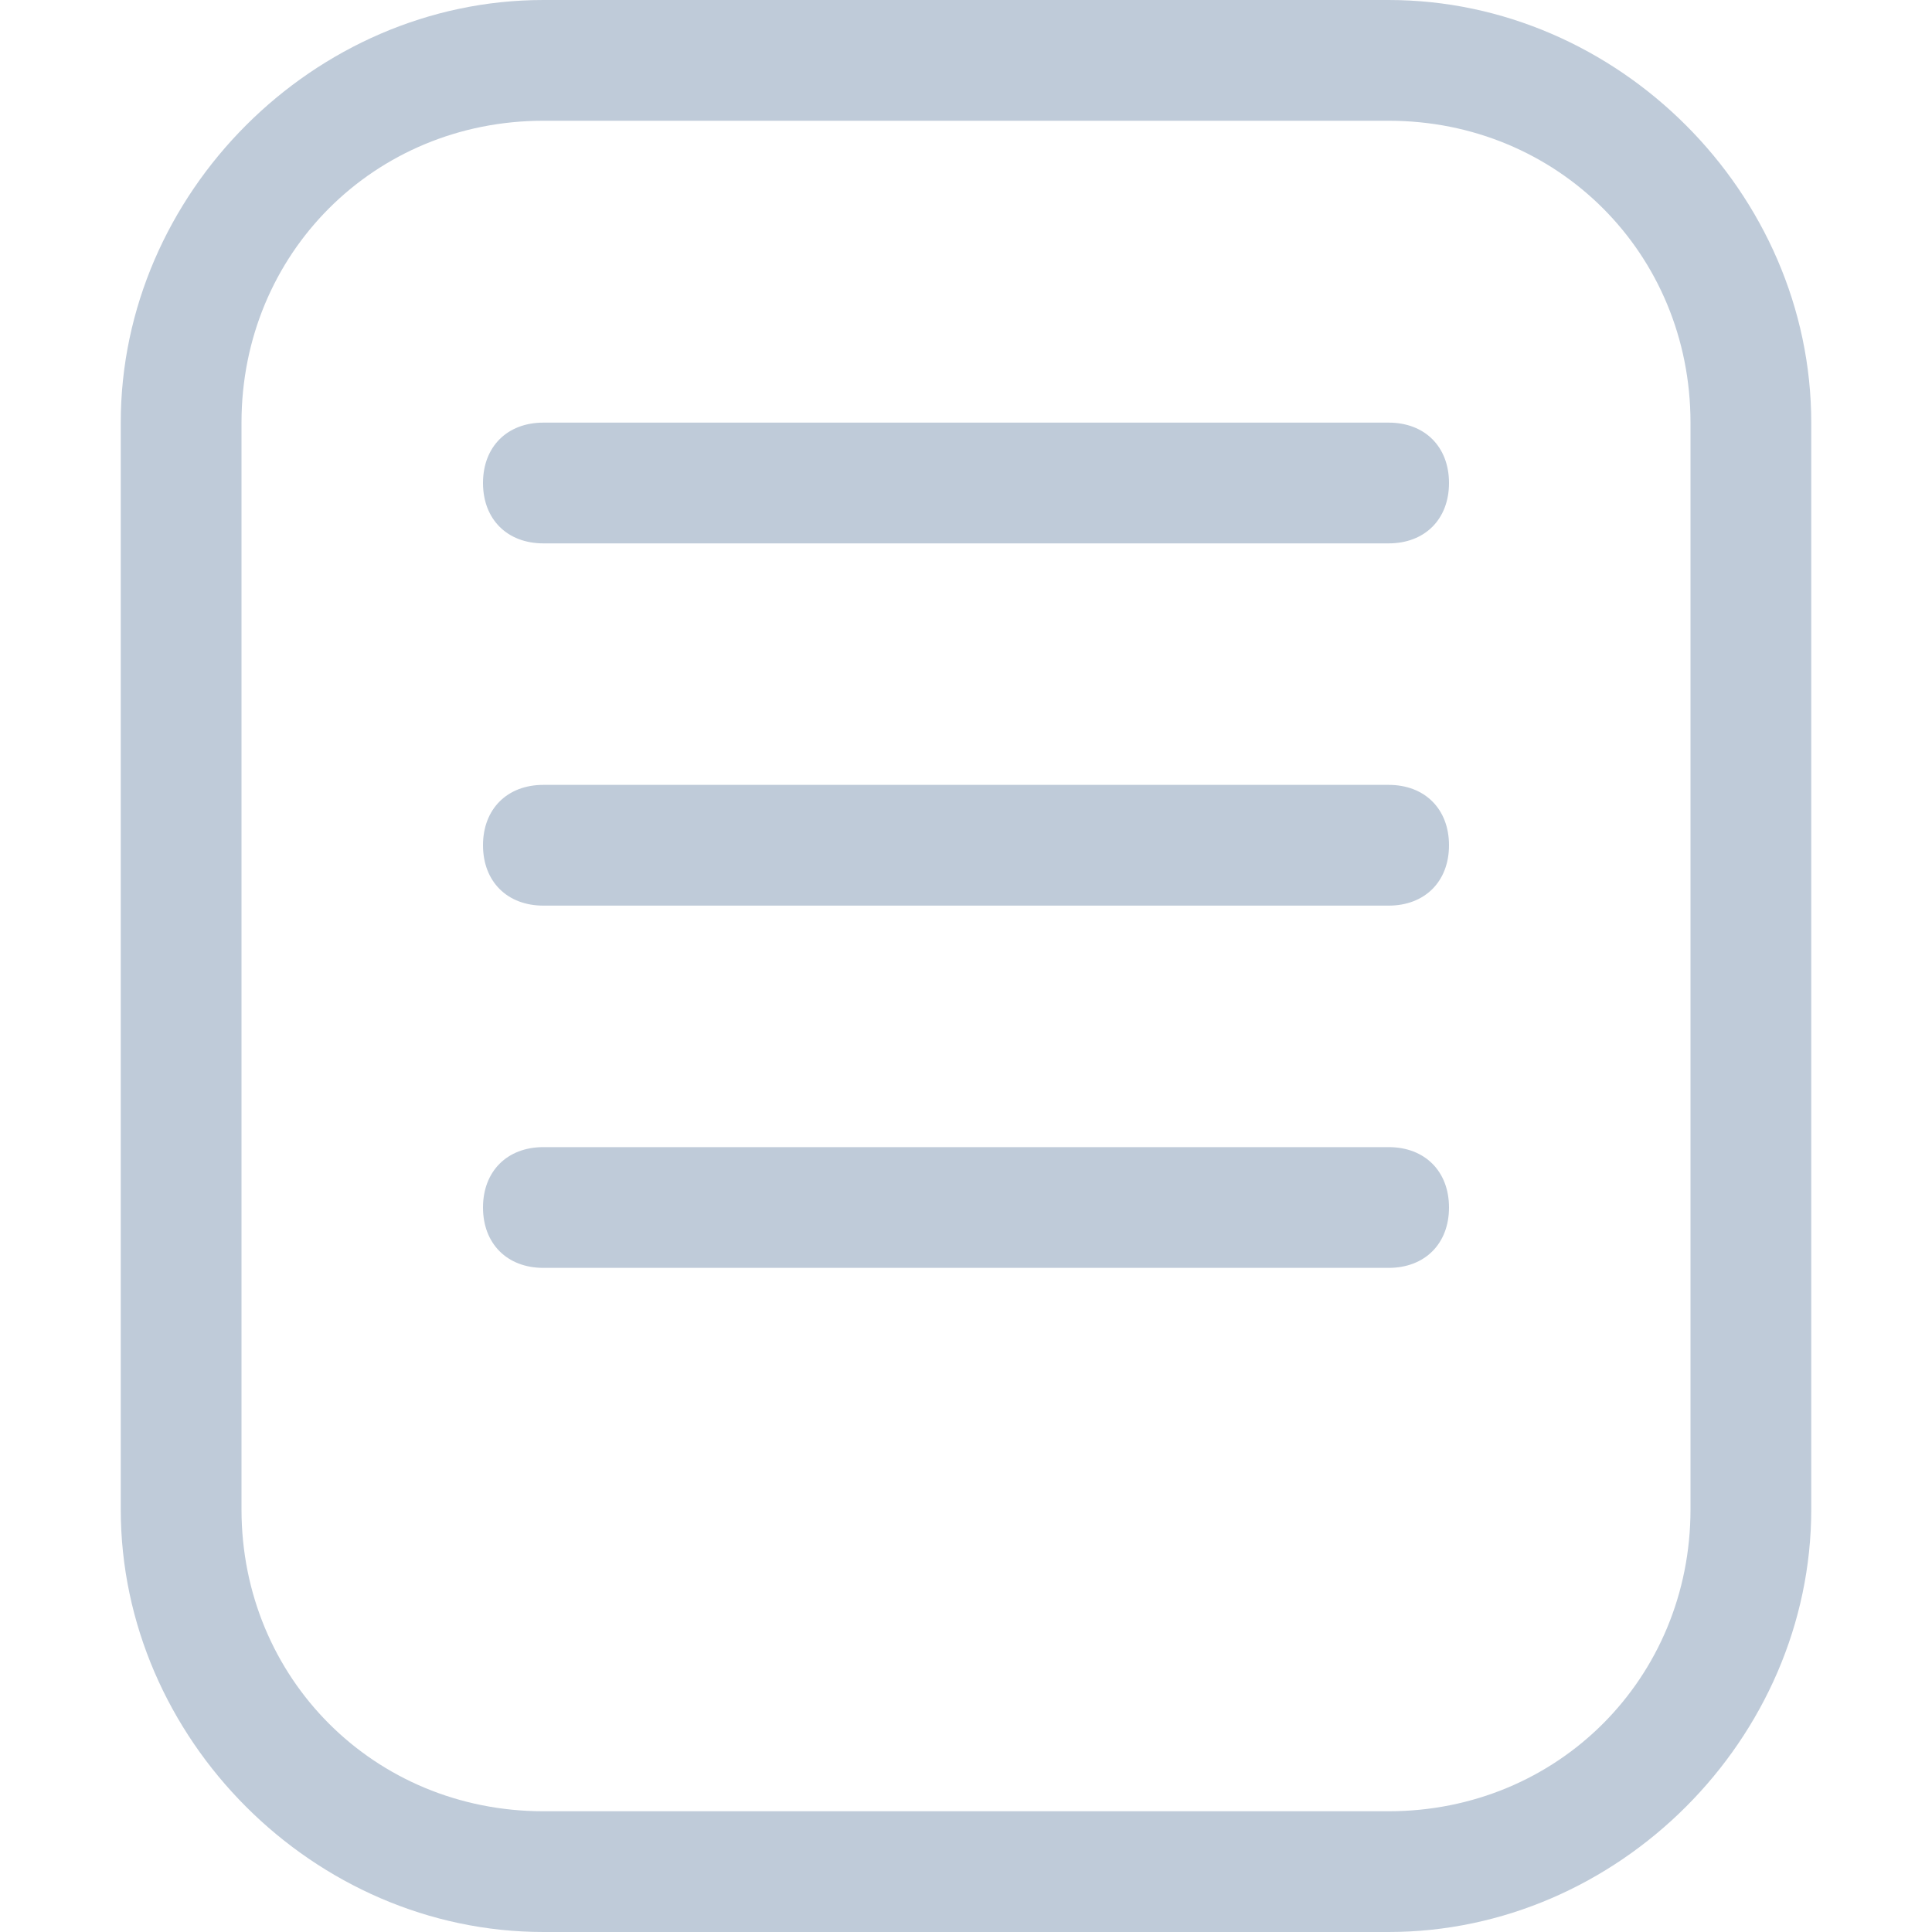 <?xml version="1.0" standalone="no"?><!DOCTYPE svg PUBLIC "-//W3C//DTD SVG 1.1//EN" "http://www.w3.org/Graphics/SVG/1.1/DTD/svg11.dtd"><svg class="icon" width="200px" height="200.00px" viewBox="0 0 1024 1024" version="1.1" xmlns="http://www.w3.org/2000/svg"><path fill="#BFCBD9" d="M736 1024l-448 0C166.4 1024 64 921.6 64 800l0-576C64 102.4 166.4 0 288 0l448 0C857.6 0 960 102.4 960 224l0 576C960 921.6 857.6 1024 736 1024zM288 64C198.4 64 128 134.4 128 224l0 576C128 889.6 198.4 960 288 960l448 0c89.6 0 160-70.4 160-160l0-576C896 134.4 825.6 64 736 64L288 64zM736 288l-448 0C268.8 288 256 275.2 256 256s12.8-32 32-32l448 0C755.2 224 768 236.8 768 256S755.2 288 736 288zM736 480l-448 0C268.8 480 256 467.2 256 448s12.8-32 32-32l448 0C755.2 416 768 428.8 768 448S755.2 480 736 480zM736 672l-448 0C268.8 672 256 659.2 256 640s12.8-32 32-32l448 0c19.2 0 32 12.8 32 32S755.2 672 736 672z" /></svg>
